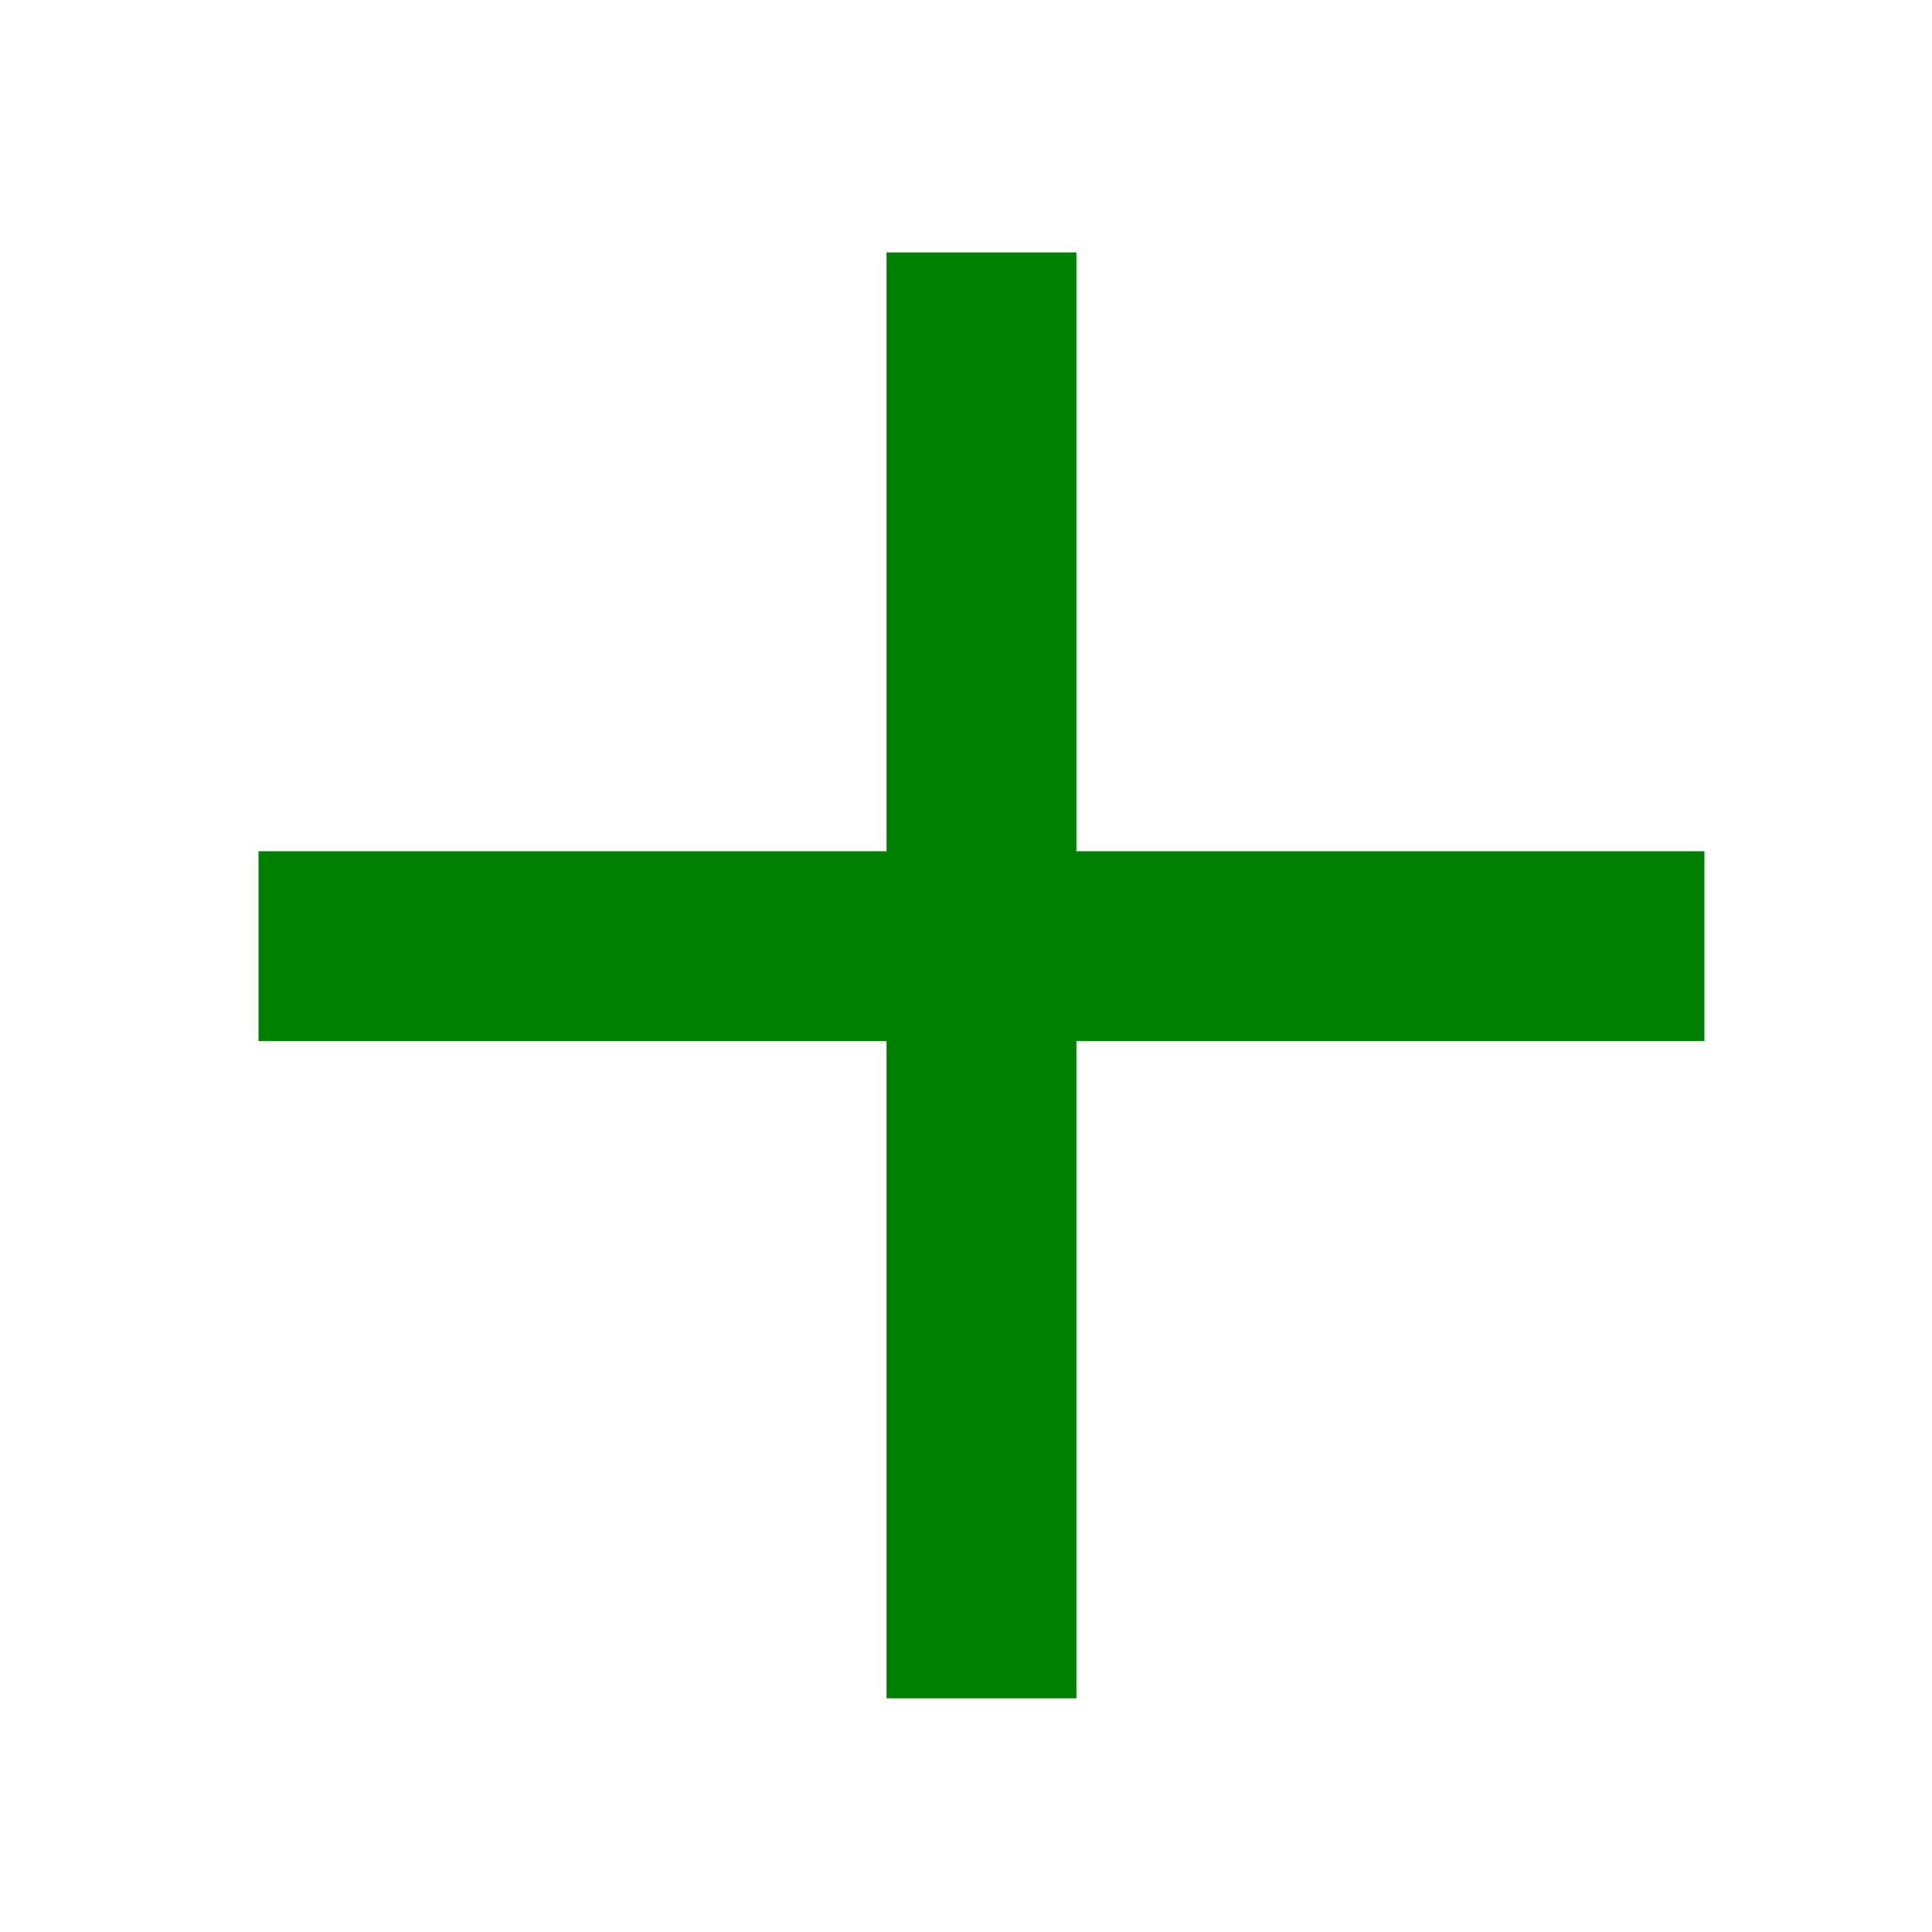 <?xml version="1.0" encoding="UTF-8" standalone="no"?>
<!-- Created with Inkscape (http://www.inkscape.org/) -->

<svg
   xmlns:dc="http://purl.org/dc/elements/1.1/"
   xmlns:cc="http://creativecommons.org/ns#"
   xmlns:rdf="http://www.w3.org/1999/02/22-rdf-syntax-ns#"
   xmlns:svg="http://www.w3.org/2000/svg"
   xmlns="http://www.w3.org/2000/svg"
   xmlns:sodipodi="http://sodipodi.sourceforge.net/DTD/sodipodi-0.dtd"
   xmlns:inkscape="http://www.inkscape.org/namespaces/inkscape"
   width="200mm"
   height="200mm"
   viewBox="0 0 200 200"
   version="1.1"
   id="svg2593"
   inkscape:version="0.92.3 (2405546, 2018-03-11)"
   sodipodi:docname="11.svg">
  <defs
     id="defs2587" />
  <sodipodi:namedview
     id="base"
     pagecolor="#ffffff"
     bordercolor="#666666"
     borderopacity="1.0"
     inkscape:pageopacity="0.0"
     inkscape:pageshadow="2"
     inkscape:zoom="0.24748737"
     inkscape:cx="-506.10638"
     inkscape:cy="1044.7921"
     inkscape:document-units="mm"
     inkscape:current-layer="g2646"
     showgrid="false"
     inkscape:window-width="1920"
     inkscape:window-height="1025"
     inkscape:window-x="1920"
     inkscape:window-y="0"
     inkscape:window-maximized="1" />
  <g
     inkscape:label="Layer 1"
     inkscape:groupmode="layer"
     id="layer1"
     transform="translate(0,-97)">
    <g
       id="g2646"
       transform="translate(1.058)">
      <rect
         y="185.119"
         x="25.702"
         height="19.655"
         width="149.679"
         id="rect2619"
         style="fill:#008000;fill-opacity:1;stroke:none;stroke-width:0.265;stroke-miterlimit:4;stroke-dasharray:none;stroke-opacity:1" />
      <rect
         transform="rotate(-90)"
         y="90.714"
         x="-272.81"
         height="19.655"
         width="149.679"
         id="rect2619-6"
         style="fill:#008000;fill-opacity:1;stroke:none;stroke-width:0.265;stroke-miterlimit:4;stroke-dasharray:none;stroke-opacity:1" />
    </g>
  </g>
</svg>
